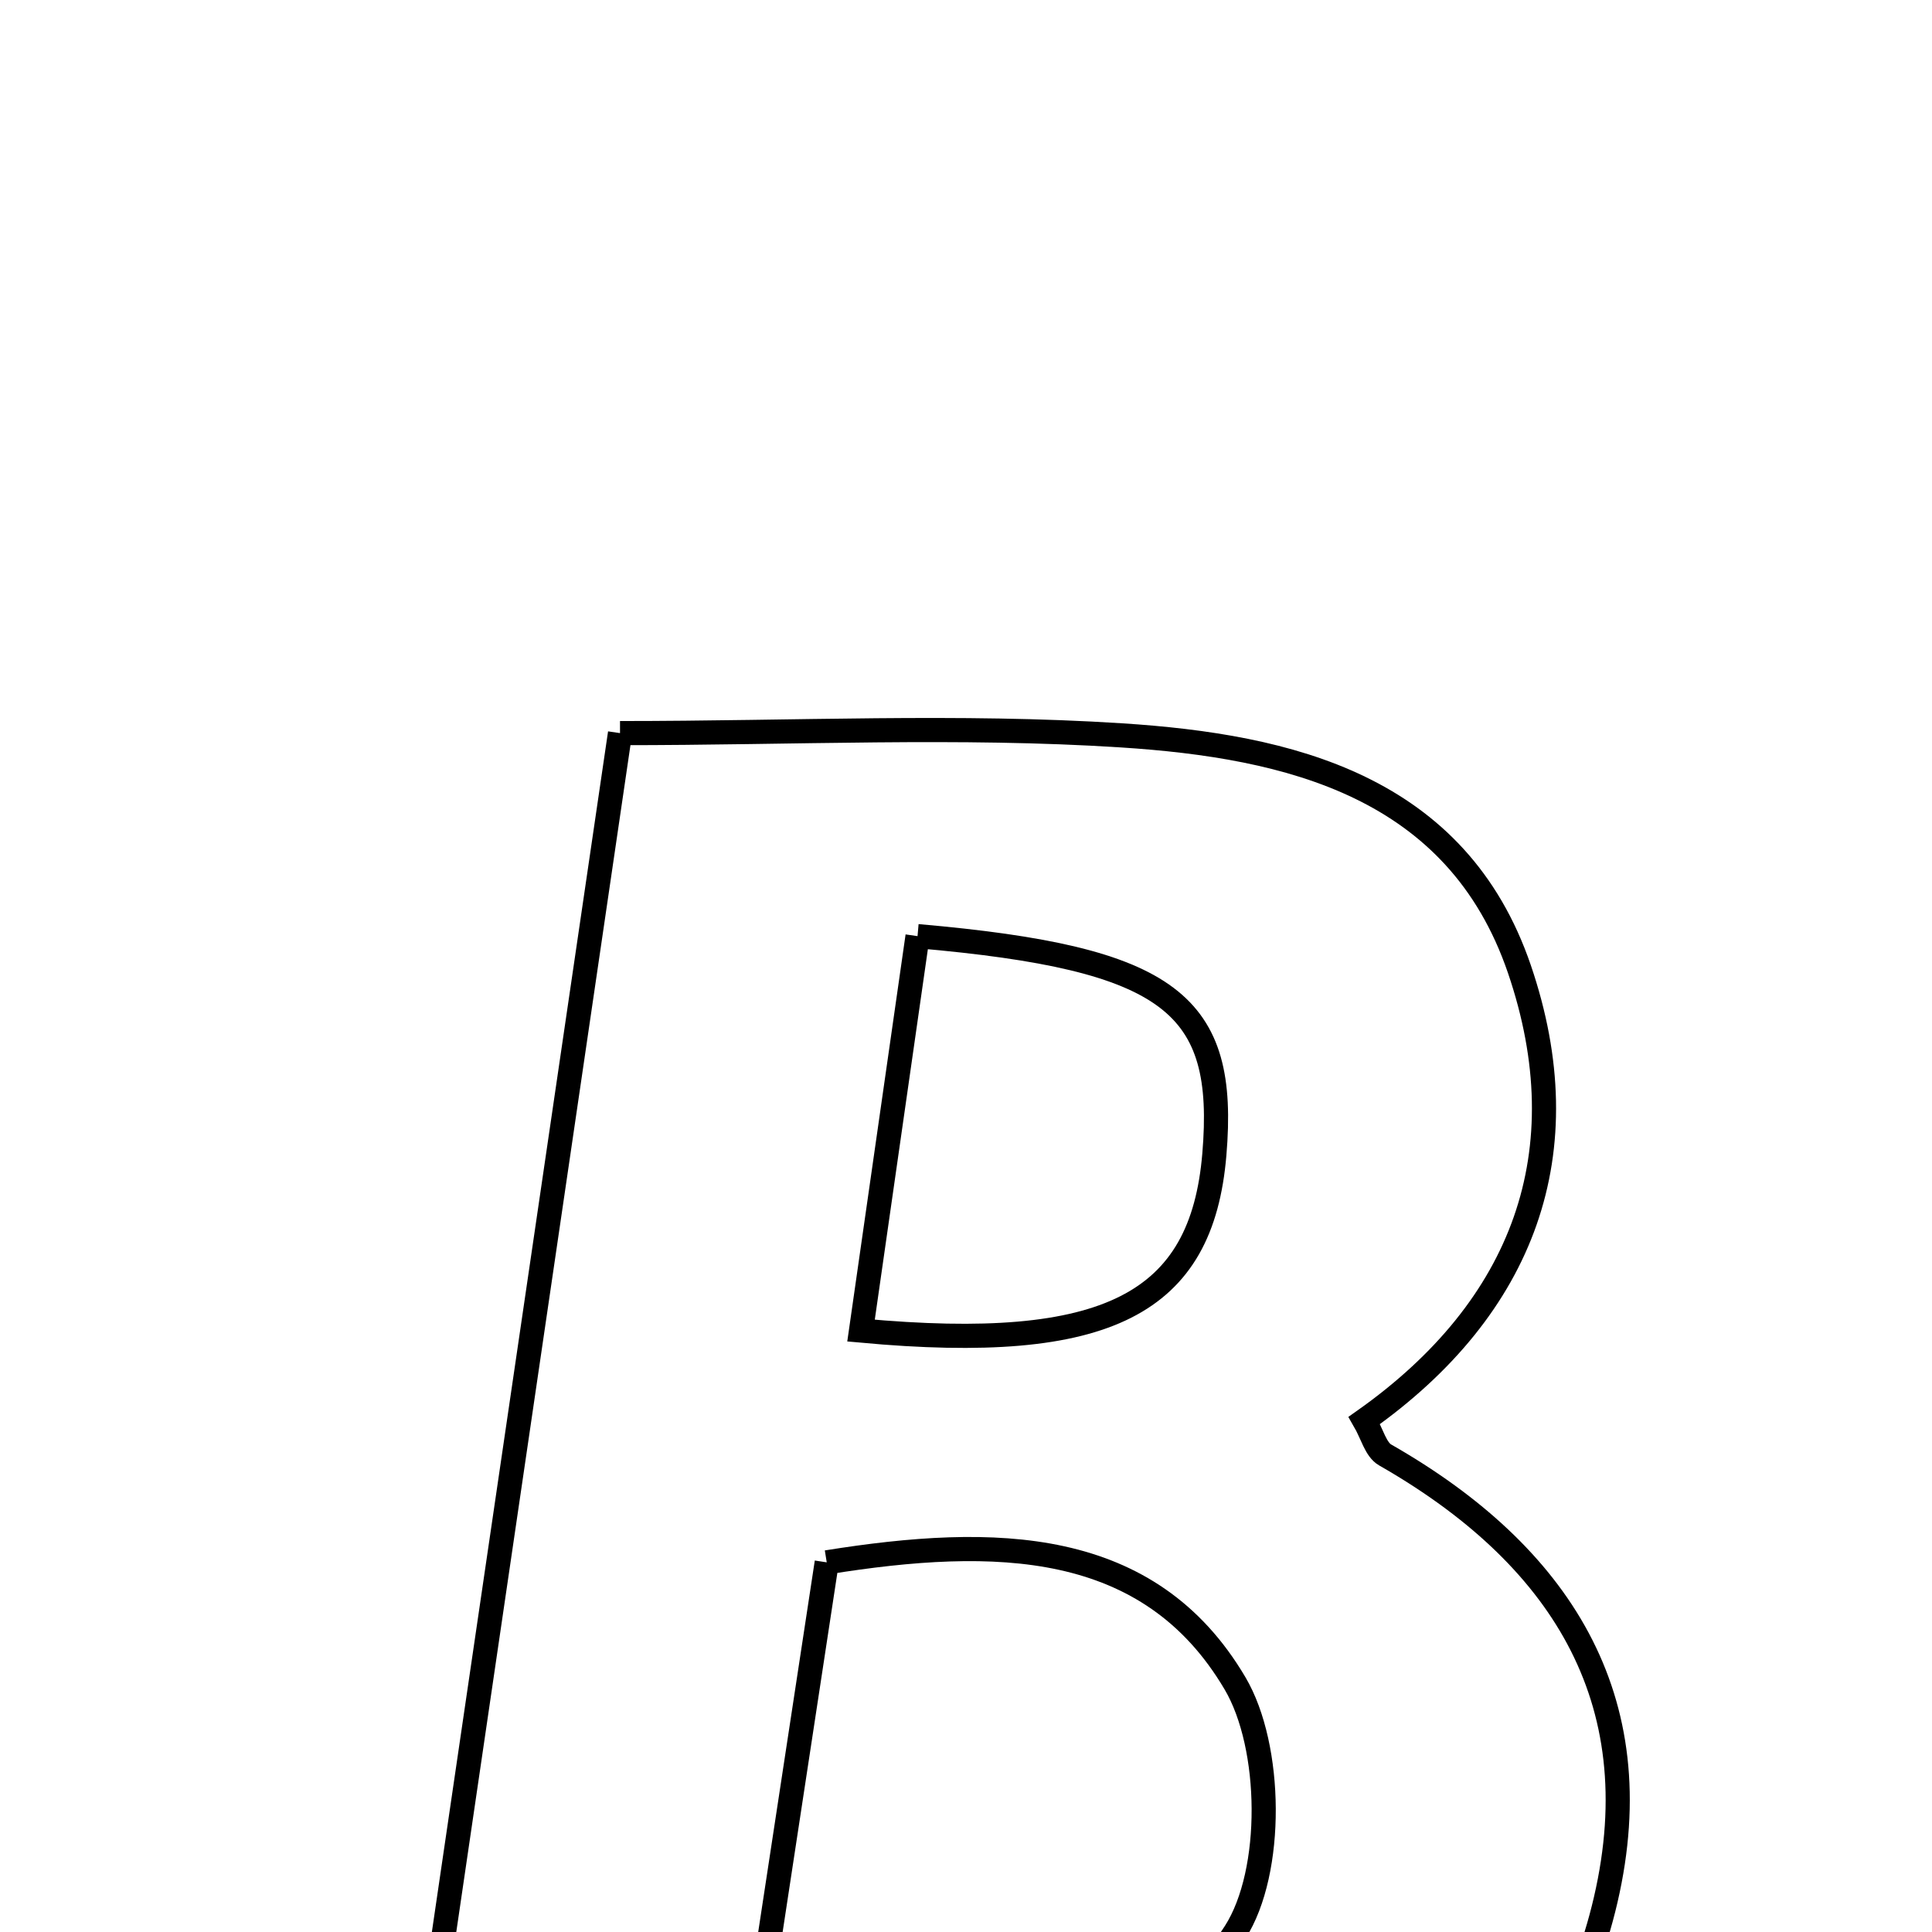 <svg xmlns="http://www.w3.org/2000/svg" viewBox="0.0 0.0 24.0 24.0" height="200px" width="200px"><path fill="none" stroke="black" stroke-width=".3" stroke-opacity="1.0"  filling="0" d="M7.702 9.107 C9.883 9.107 11.914 9.005 13.931 9.135 C16.016 9.269 18.098 9.764 18.875 12.04 C19.647 14.305 18.936 16.24 16.948 17.645 C17.045 17.812 17.089 18.007 17.207 18.074 C19.362 19.305 20.529 21.086 19.947 23.598 C19.381 26.039 17.63 27.43 15.212 27.669 C11.92 27.994 8.603 28.066 4.89 28.269 C5.873 21.572 6.772 15.445 7.702 9.107"></path>
<path fill="none" stroke="black" stroke-width=".3" stroke-opacity="1.0"  filling="0" d="M11.398 11.629 C14.559 11.905 15.243 12.476 15.085 14.342 C14.929 16.195 13.765 16.812 10.696 16.529 C10.926 14.929 11.152 13.342 11.398 11.629"></path>
<path fill="none" stroke="black" stroke-width=".3" stroke-opacity="1.0"  filling="0" d="M10.27 19.408 C12.362 19.073 14.275 19.102 15.342 20.911 C15.807 21.699 15.826 23.248 15.344 24.003 C14.027 26.063 11.766 25.297 9.339 25.52 C9.693 23.197 9.979 21.322 10.27 19.408"></path></svg>